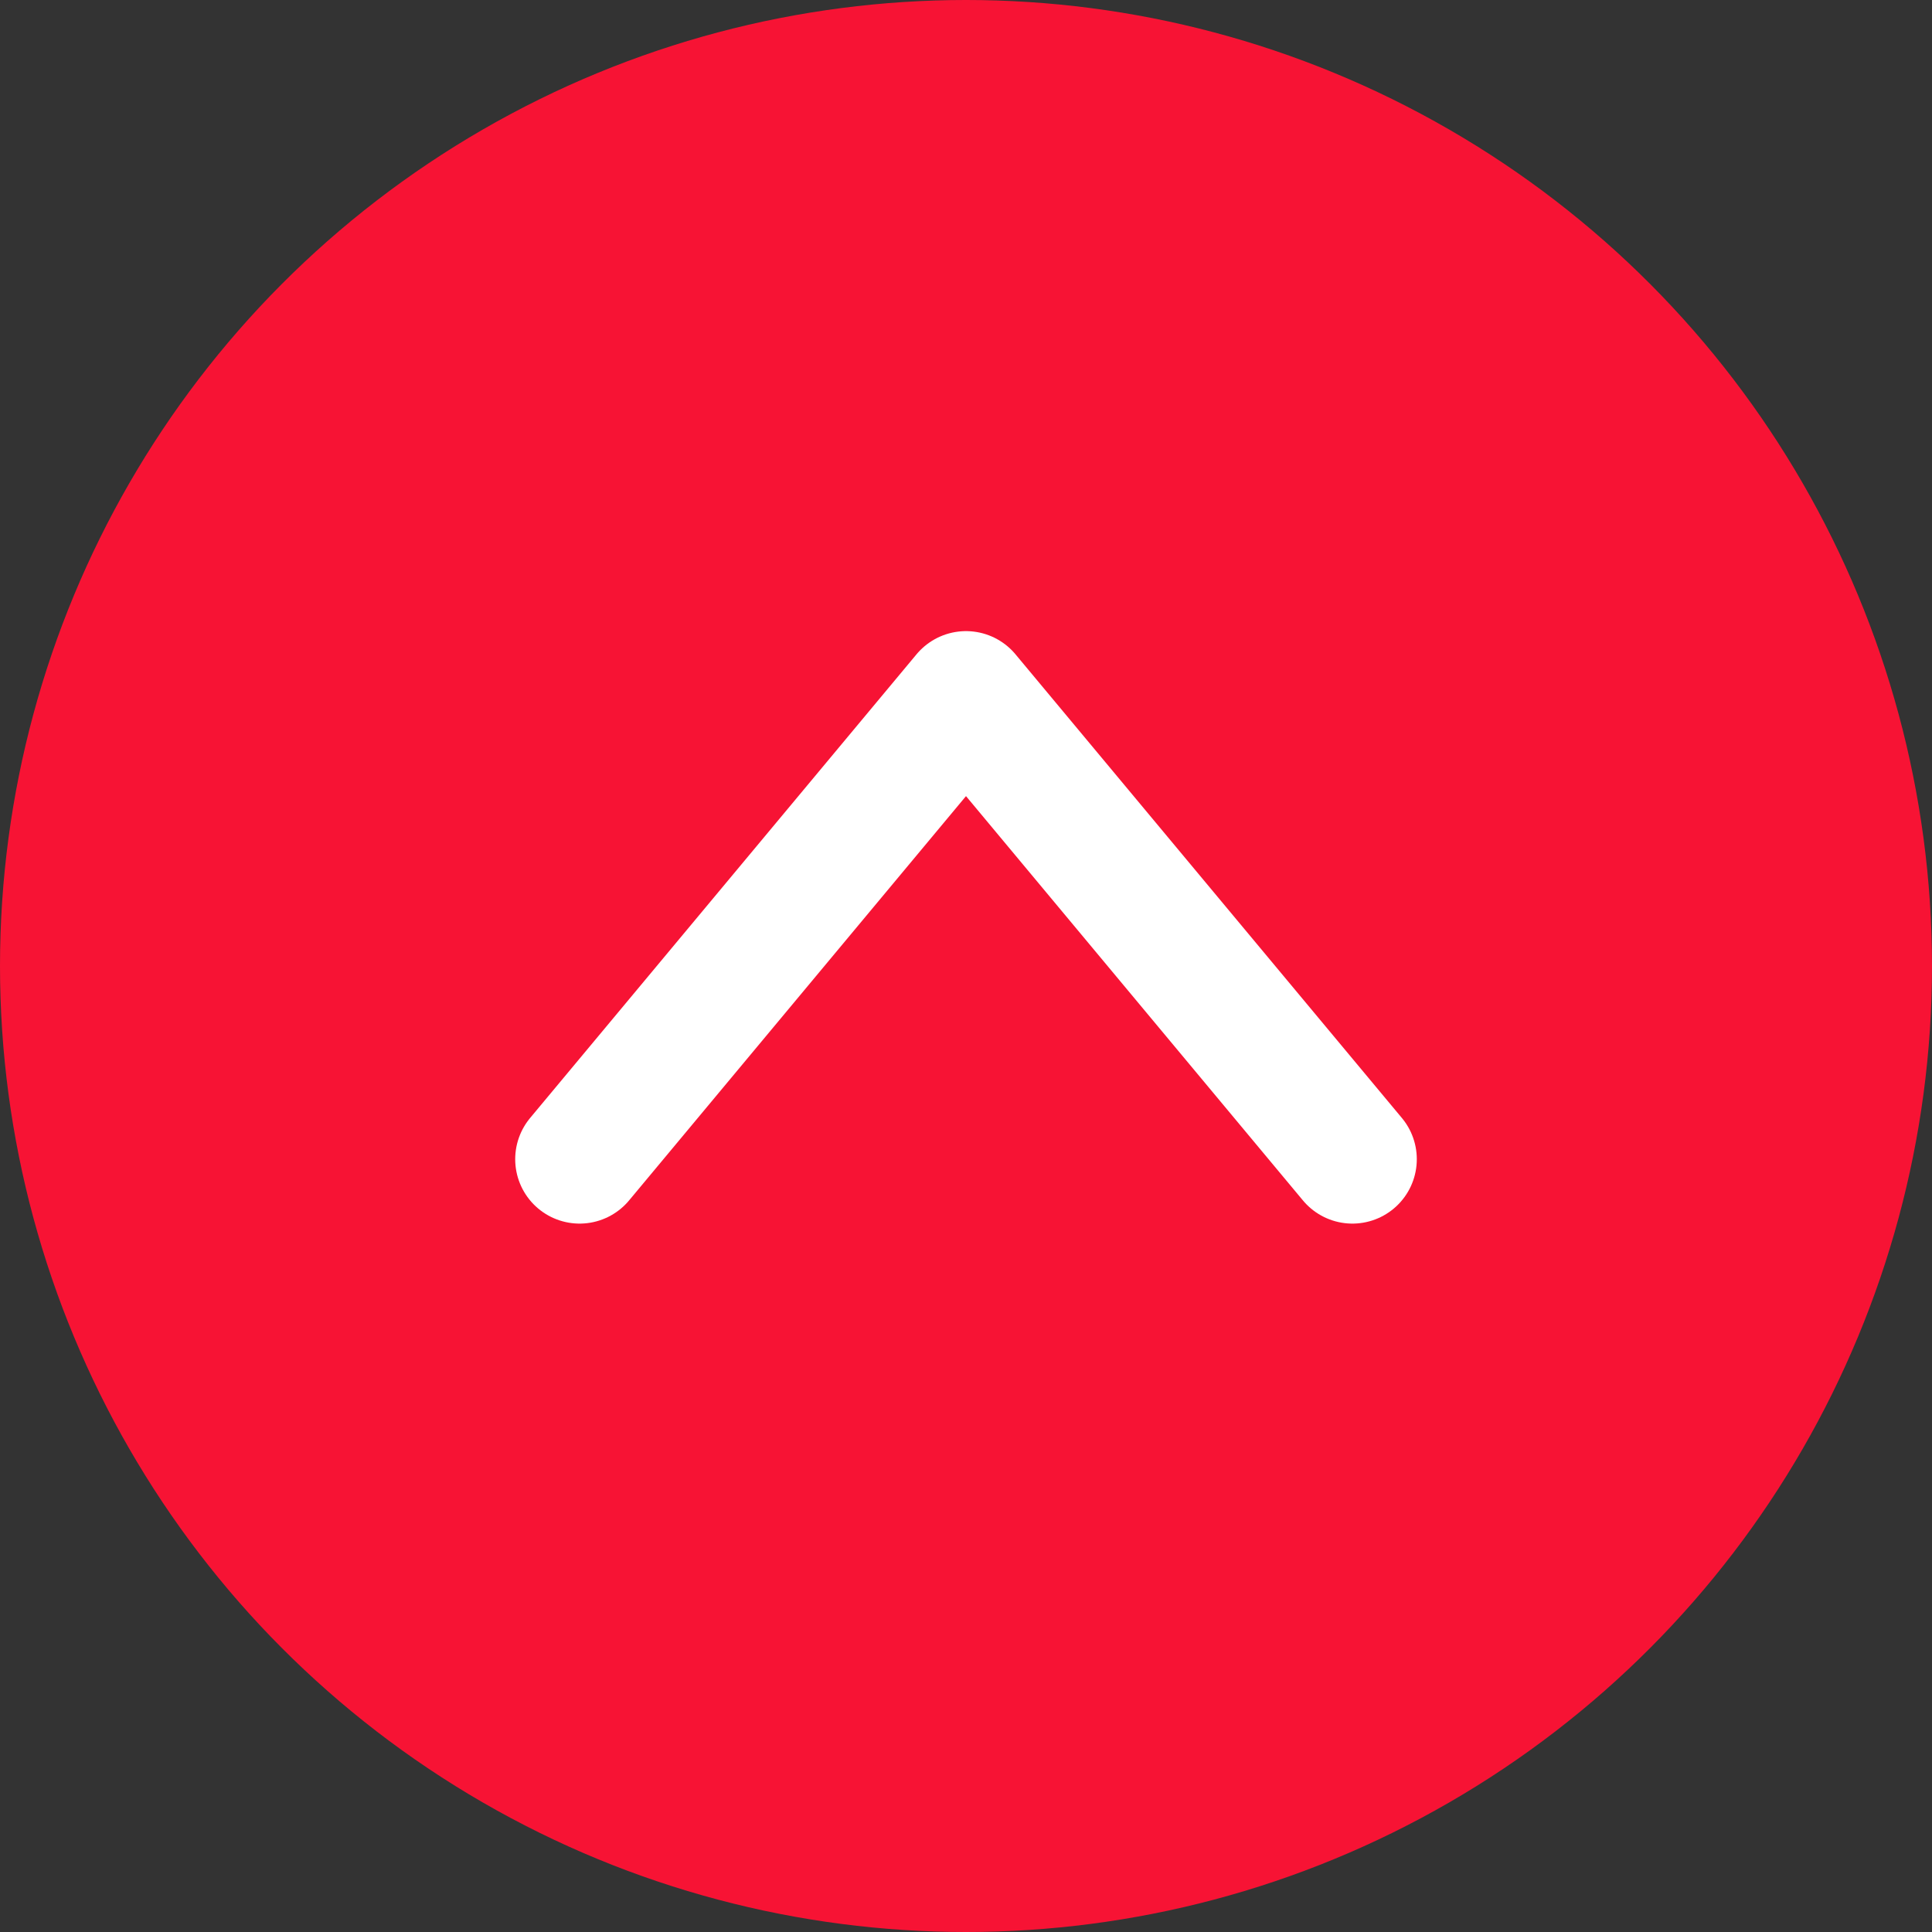 <svg width="30" height="30" viewBox="0 0 30 30" fill="none" xmlns="http://www.w3.org/2000/svg">
<rect x="0" y="0" width="30" height="30" fill="#333333" stroke="none"/>
<circle cx="15" cy="15" r="15" fill="#F71334"/>
<path d="M9 18L15 10.8L21 18" stroke="white" stroke-width="2" stroke-linecap="round" stroke-linejoin="round"/>
</svg>
